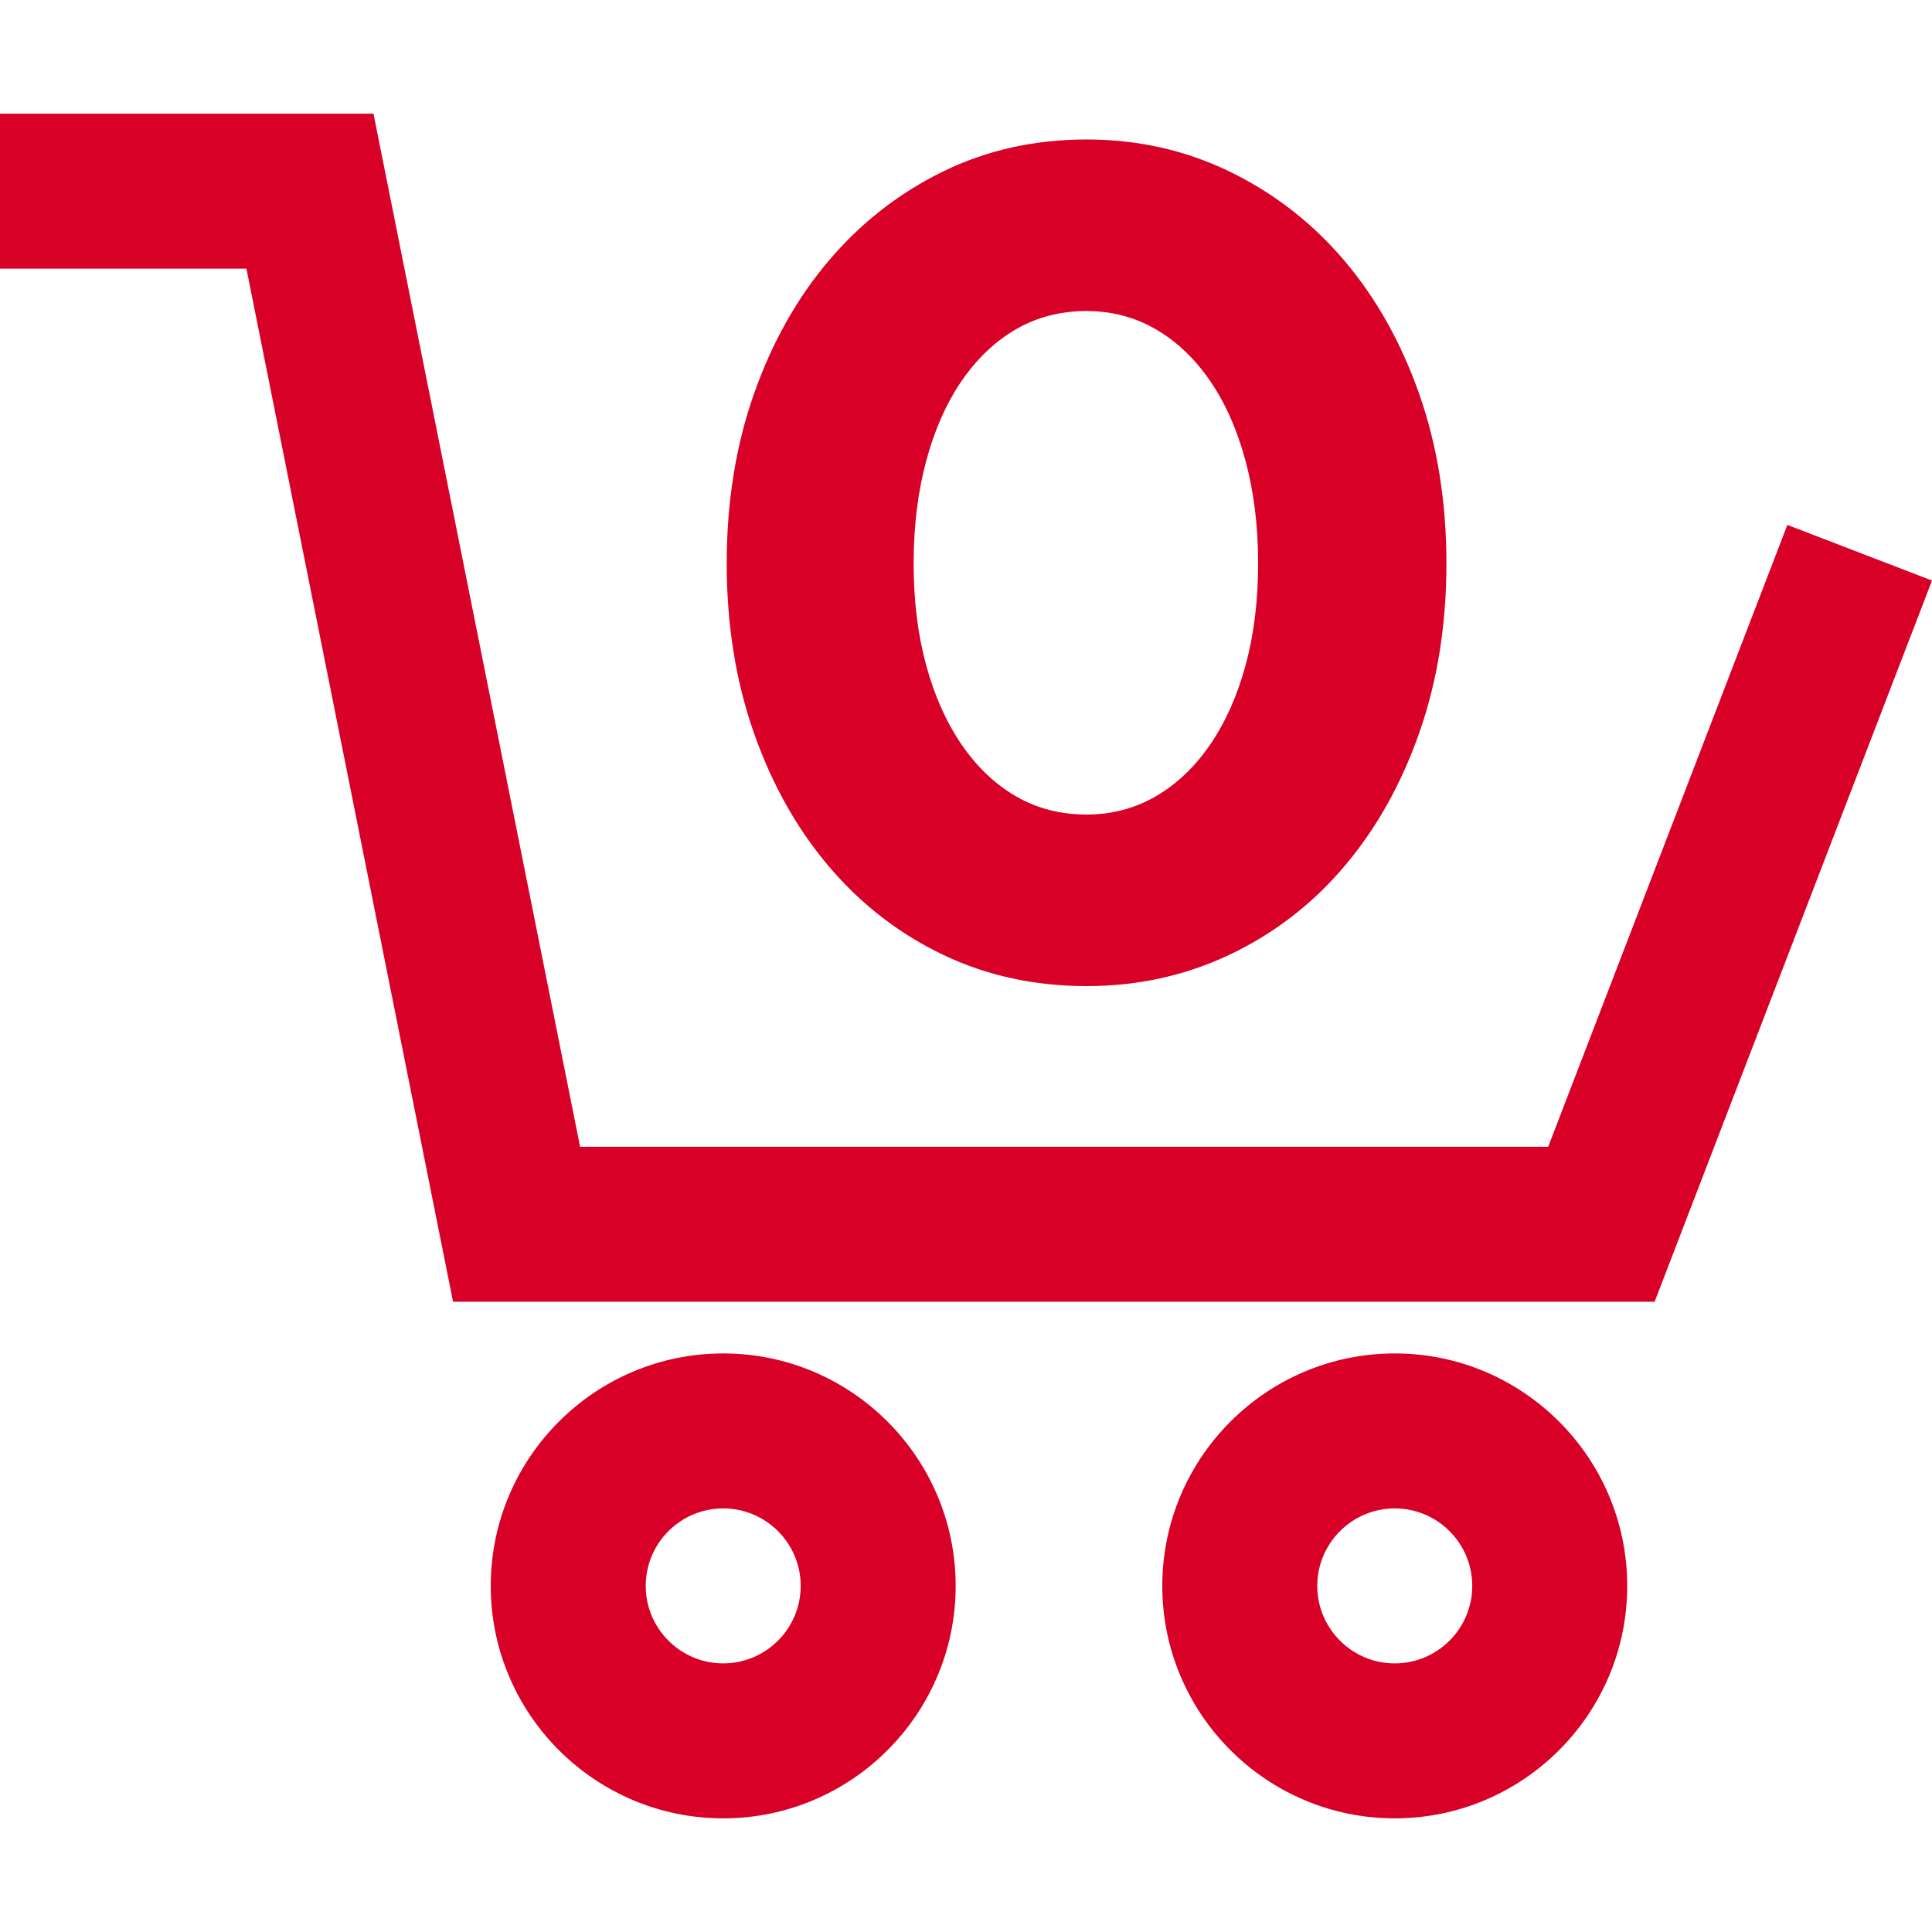 <?xml version="1.0" encoding="iso-8859-1"?>
<!-- Generator: Adobe Illustrator 19.0.0, SVG Export Plug-In . SVG Version: 6.00 Build 0)  -->
<svg xmlns="http://www.w3.org/2000/svg" xmlns:xlink="http://www.w3.org/1999/xlink" version="1.1" id="Layer_1" x="0px" y="0px" viewBox="0 0 512 512" style="enable-background:new 0 0 512 512;" xml:space="preserve" width="512px" height="512px">
<g>
	<g>
		<polygon points="473.668,139.109 410.282,303.914 153.733,303.914 98.973,30.118 0,30.118 0,71.187 65.305,71.187     120.064,344.984 438.488,344.984 512,153.853   " fill="#D80027"/>
	</g>
</g>
<g>
	<g>
		<path d="M191.658,358.674c-33.969,0-61.604,27.634-61.604,61.604s27.636,61.604,61.604,61.604    c33.969,0,61.604-27.634,61.604-61.604S225.626,358.674,191.658,358.674z M191.658,440.813c-11.323,0-20.535-9.211-20.535-20.535    s9.212-20.535,20.535-20.535c11.323,0,20.535,9.211,20.535,20.535S202.981,440.813,191.658,440.813z" fill="#D80027"/>
	</g>
</g>
<g>
	<g>
		<path d="M369.626,358.674c-33.969,0-61.604,27.634-61.604,61.604s27.636,61.604,61.604,61.604    c33.969,0,61.604-27.634,61.604-61.604S403.594,358.674,369.626,358.674z M369.626,440.813c-11.323,0-20.535-9.211-20.535-20.535    s9.212-20.535,20.535-20.535s20.535,9.211,20.535,20.535S380.949,440.813,369.626,440.813z" fill="#D80027"/>
	</g>
</g>
<g>
	<g>
		<path d="M376.108,104.419c-4.805-13.676-11.458-25.504-19.96-35.484s-18.609-17.799-30.309-23.471    c-11.706-5.666-24.338-8.501-37.887-8.501c-13.803,0-26.493,2.835-38.071,8.501c-11.586,5.672-21.623,13.491-30.124,23.471    c-8.501,9.98-15.155,21.808-19.96,35.484c-4.805,13.676-7.208,28.646-7.208,44.91c0,16.263,2.403,31.233,7.208,44.909    c4.805,13.676,11.458,25.504,19.96,35.484c8.501,9.979,18.539,17.742,30.124,23.286c11.579,5.544,24.268,8.317,38.071,8.317    c13.549,0,26.18-2.772,37.887-8.317c11.701-5.544,21.808-13.307,30.309-23.286c8.501-9.98,15.155-21.808,19.96-35.484    c4.805-13.676,7.208-28.646,7.208-44.91C383.315,133.065,380.913,118.095,376.108,104.419z M330.089,176.311    c-2.218,8.132-5.36,15.155-9.425,21.069s-8.871,10.475-14.415,13.676c-5.544,3.205-11.643,4.805-18.296,4.805    c-6.902,0-13.122-1.6-18.666-4.805c-5.544-3.199-10.349-7.762-14.415-13.676c-4.066-5.914-7.208-12.937-9.425-21.069    s-3.327-17.125-3.327-26.983c0-9.853,1.109-18.908,3.327-27.167c2.218-8.252,5.36-15.339,9.425-21.253    c4.066-5.914,8.871-10.47,14.415-13.676c5.544-3.199,11.765-4.805,18.666-4.805c6.653,0,12.752,1.606,18.296,4.805    c5.544,3.206,10.35,7.762,14.415,13.676c4.066,5.914,7.208,13,9.425,21.253c2.218,8.259,3.327,17.315,3.327,27.167    C333.416,159.187,332.307,168.18,330.089,176.311z" fill="#D80027"/>
	</g>
</g>
<g>
</g>
<g>
</g>
<g>
</g>
<g>
</g>
<g>
</g>
<g>
</g>
<g>
</g>
<g>
</g>
<g>
</g>
<g>
</g>
<g>
</g>
<g>
</g>
<g>
</g>
<g>
</g>
<g>
</g>
</svg>
